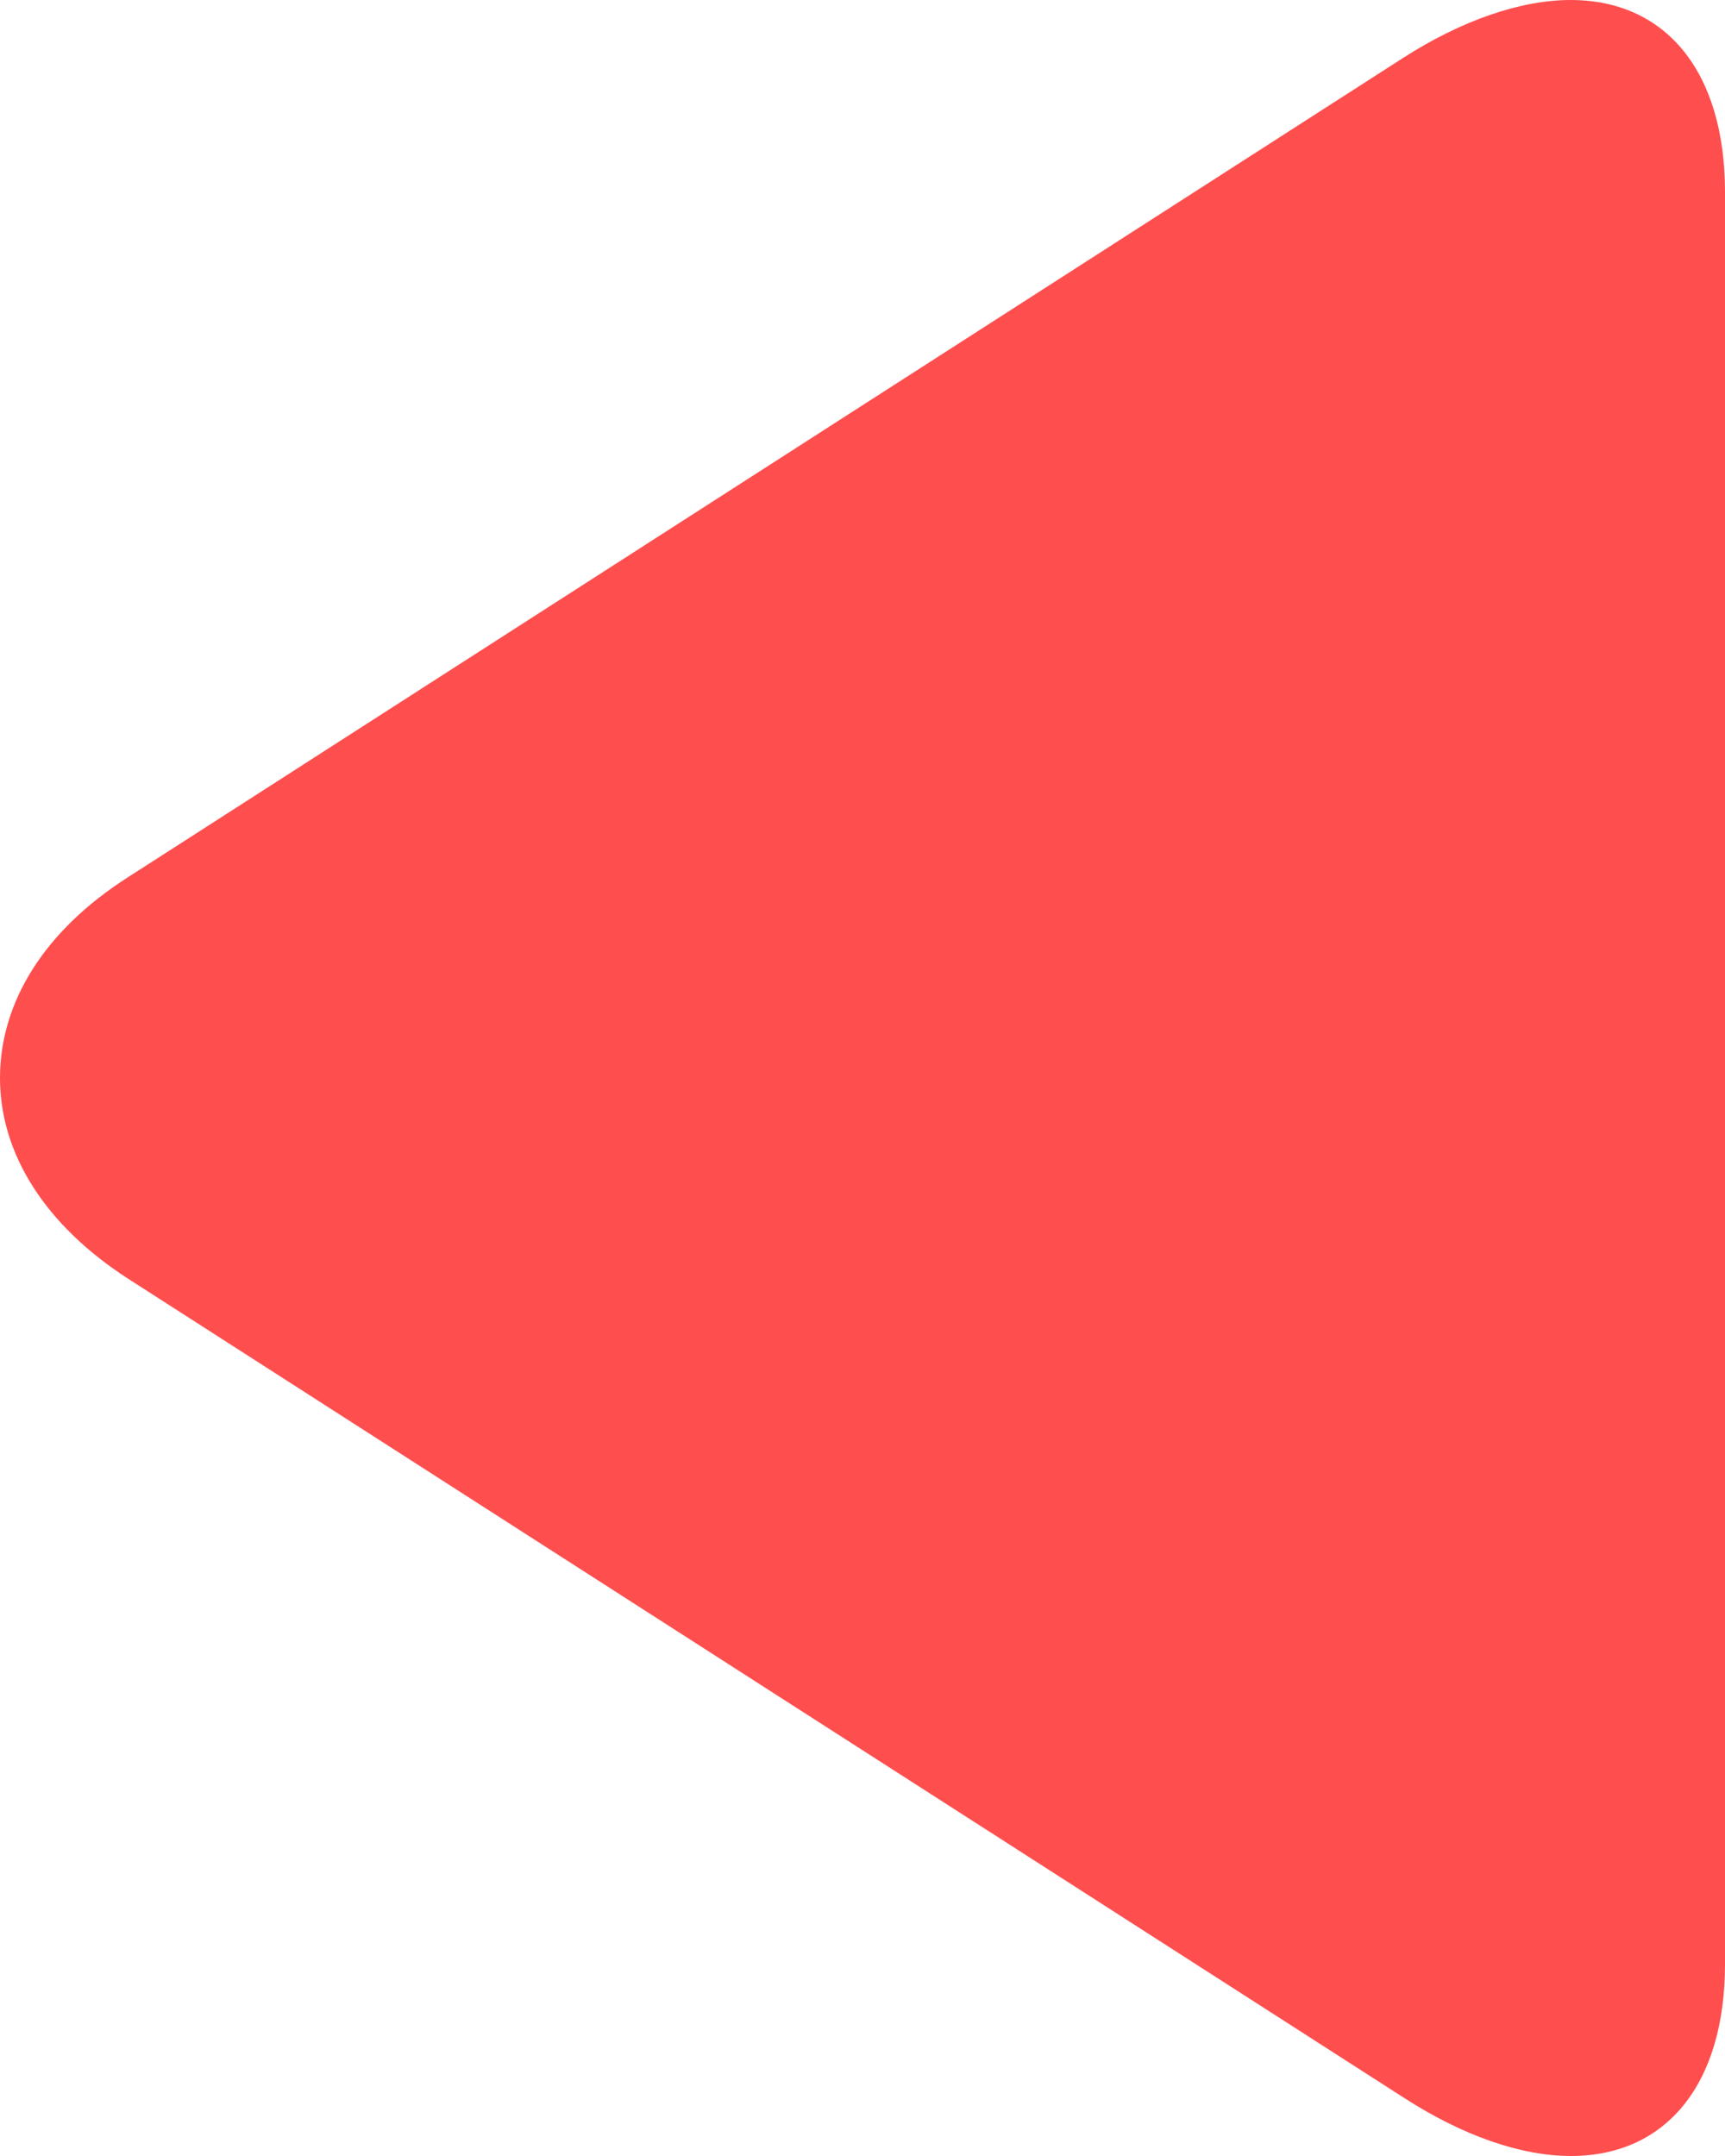 <svg width="8" height="10" fill="none" xmlns="http://www.w3.org/2000/svg"><path d="M.59 4.071L6.505.27c.275-.177.55-.27.779-.27C7.726 0 8 .333 8 .891V9.11c0 .557-.273.89-.715.89-.229 0-.5-.093-.774-.27L.591 5.929C.212 5.683 0 5.354 0 5c0-.354.208-.684.59-.929z" fill="#FF4E4E"/></svg>